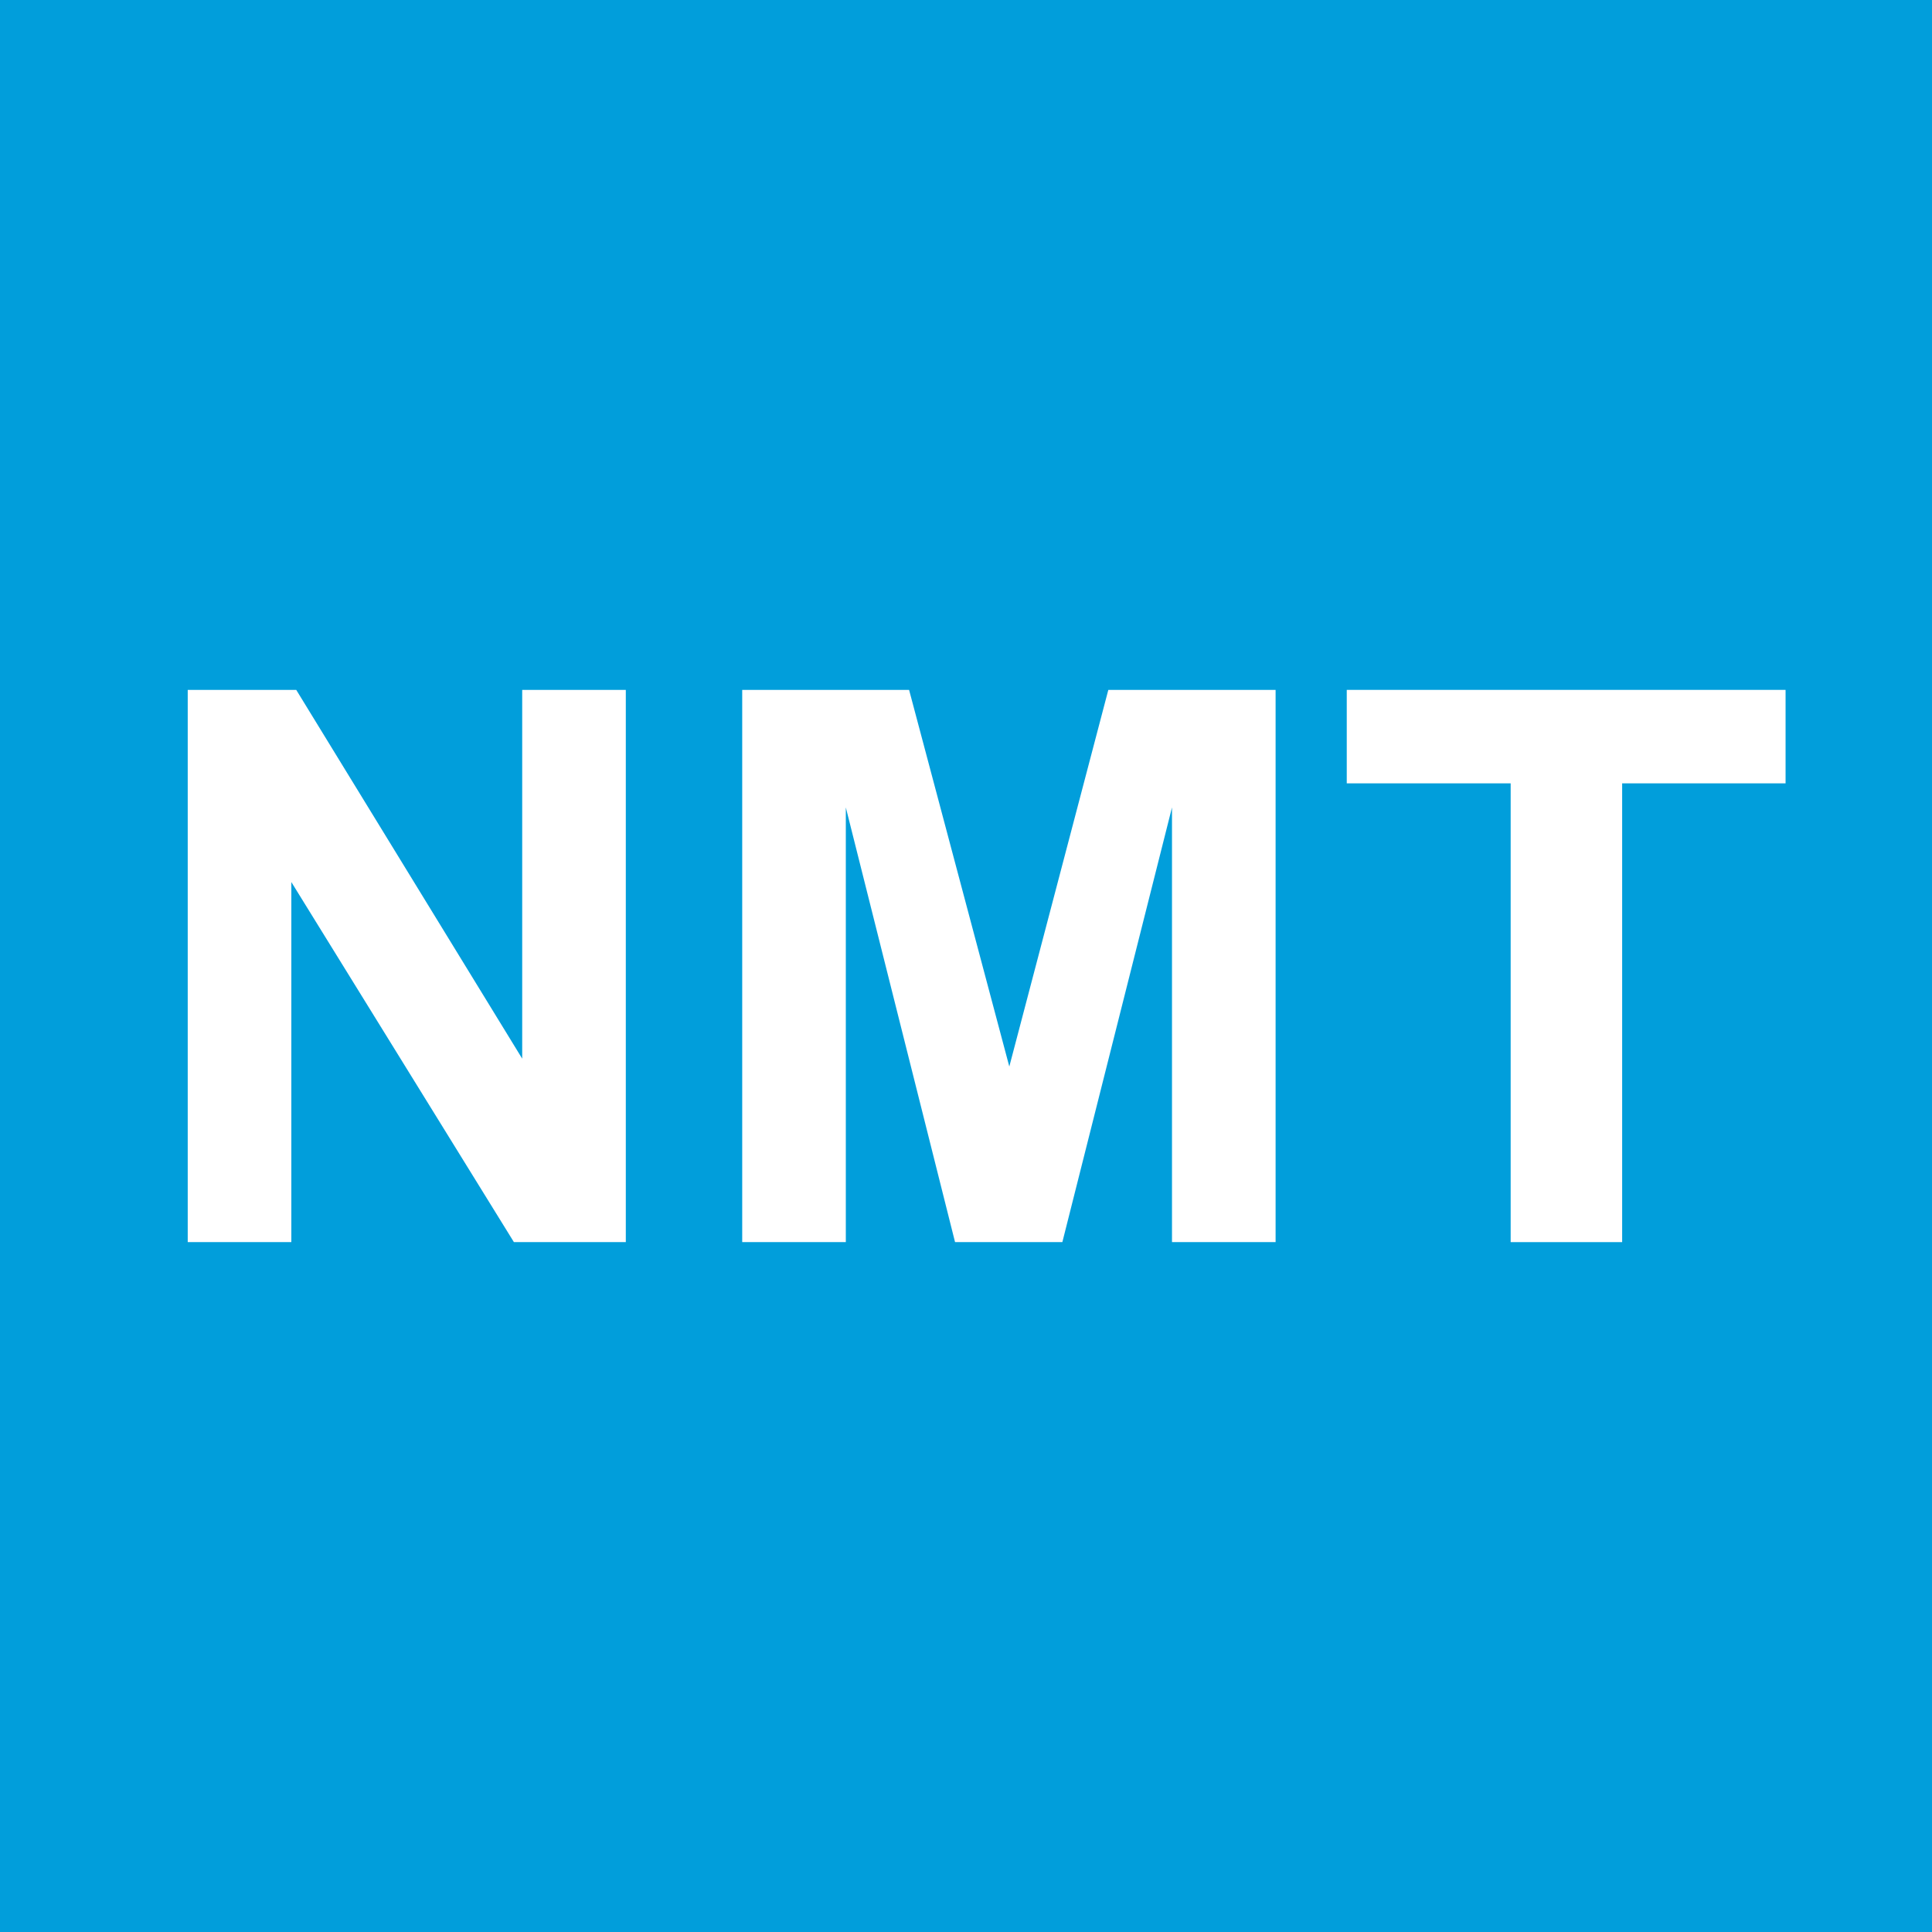 <?xml version="1.0" encoding="UTF-8" standalone="no"?>
<!DOCTYPE svg PUBLIC "-//W3C//DTD SVG 1.1//EN" "http://www.w3.org/Graphics/SVG/1.1/DTD/svg11.dtd">
<svg width="100%" height="100%" viewBox="0 0 24 24" version="1.1" xmlns="http://www.w3.org/2000/svg" xmlns:xlink="http://www.w3.org/1999/xlink" xml:space="preserve" xmlns:serif="http://www.serif.com/" style="fill-rule:evenodd;clip-rule:evenodd;stroke-linejoin:round;stroke-miterlimit:1.414;">
    <rect id="Layer1" x="0" y="0" width="24" height="24" style="fill:rgb(1,158,219);"/>
    <g transform="matrix(1,0,0,1,1.621,15.43)">
        <path d="M0.711,0L0.711,-6.86L2.059,-6.86L4.866,-2.279L4.866,-6.86L6.153,-6.86L6.153,0L4.763,0L1.998,-4.473L1.998,0L0.711,0Z" style="fill:white;fill-rule:nonzero;"/>
        <path d="M7.599,0L7.599,-6.86L9.672,-6.86L10.917,-2.181L12.147,-6.86L14.225,-6.86L14.225,0L12.938,0L12.938,-5.4L11.576,0L10.243,0L8.886,-5.4L8.886,0L7.599,0Z" style="fill:white;fill-rule:nonzero;"/>
        <path d="M17.145,0L17.145,-5.699L15.109,-5.699L15.109,-6.86L20.56,-6.86L20.56,-5.699L18.53,-5.699L18.53,0L17.145,0Z" style="fill:white;fill-rule:nonzero;"/>
    </g>
</svg>
